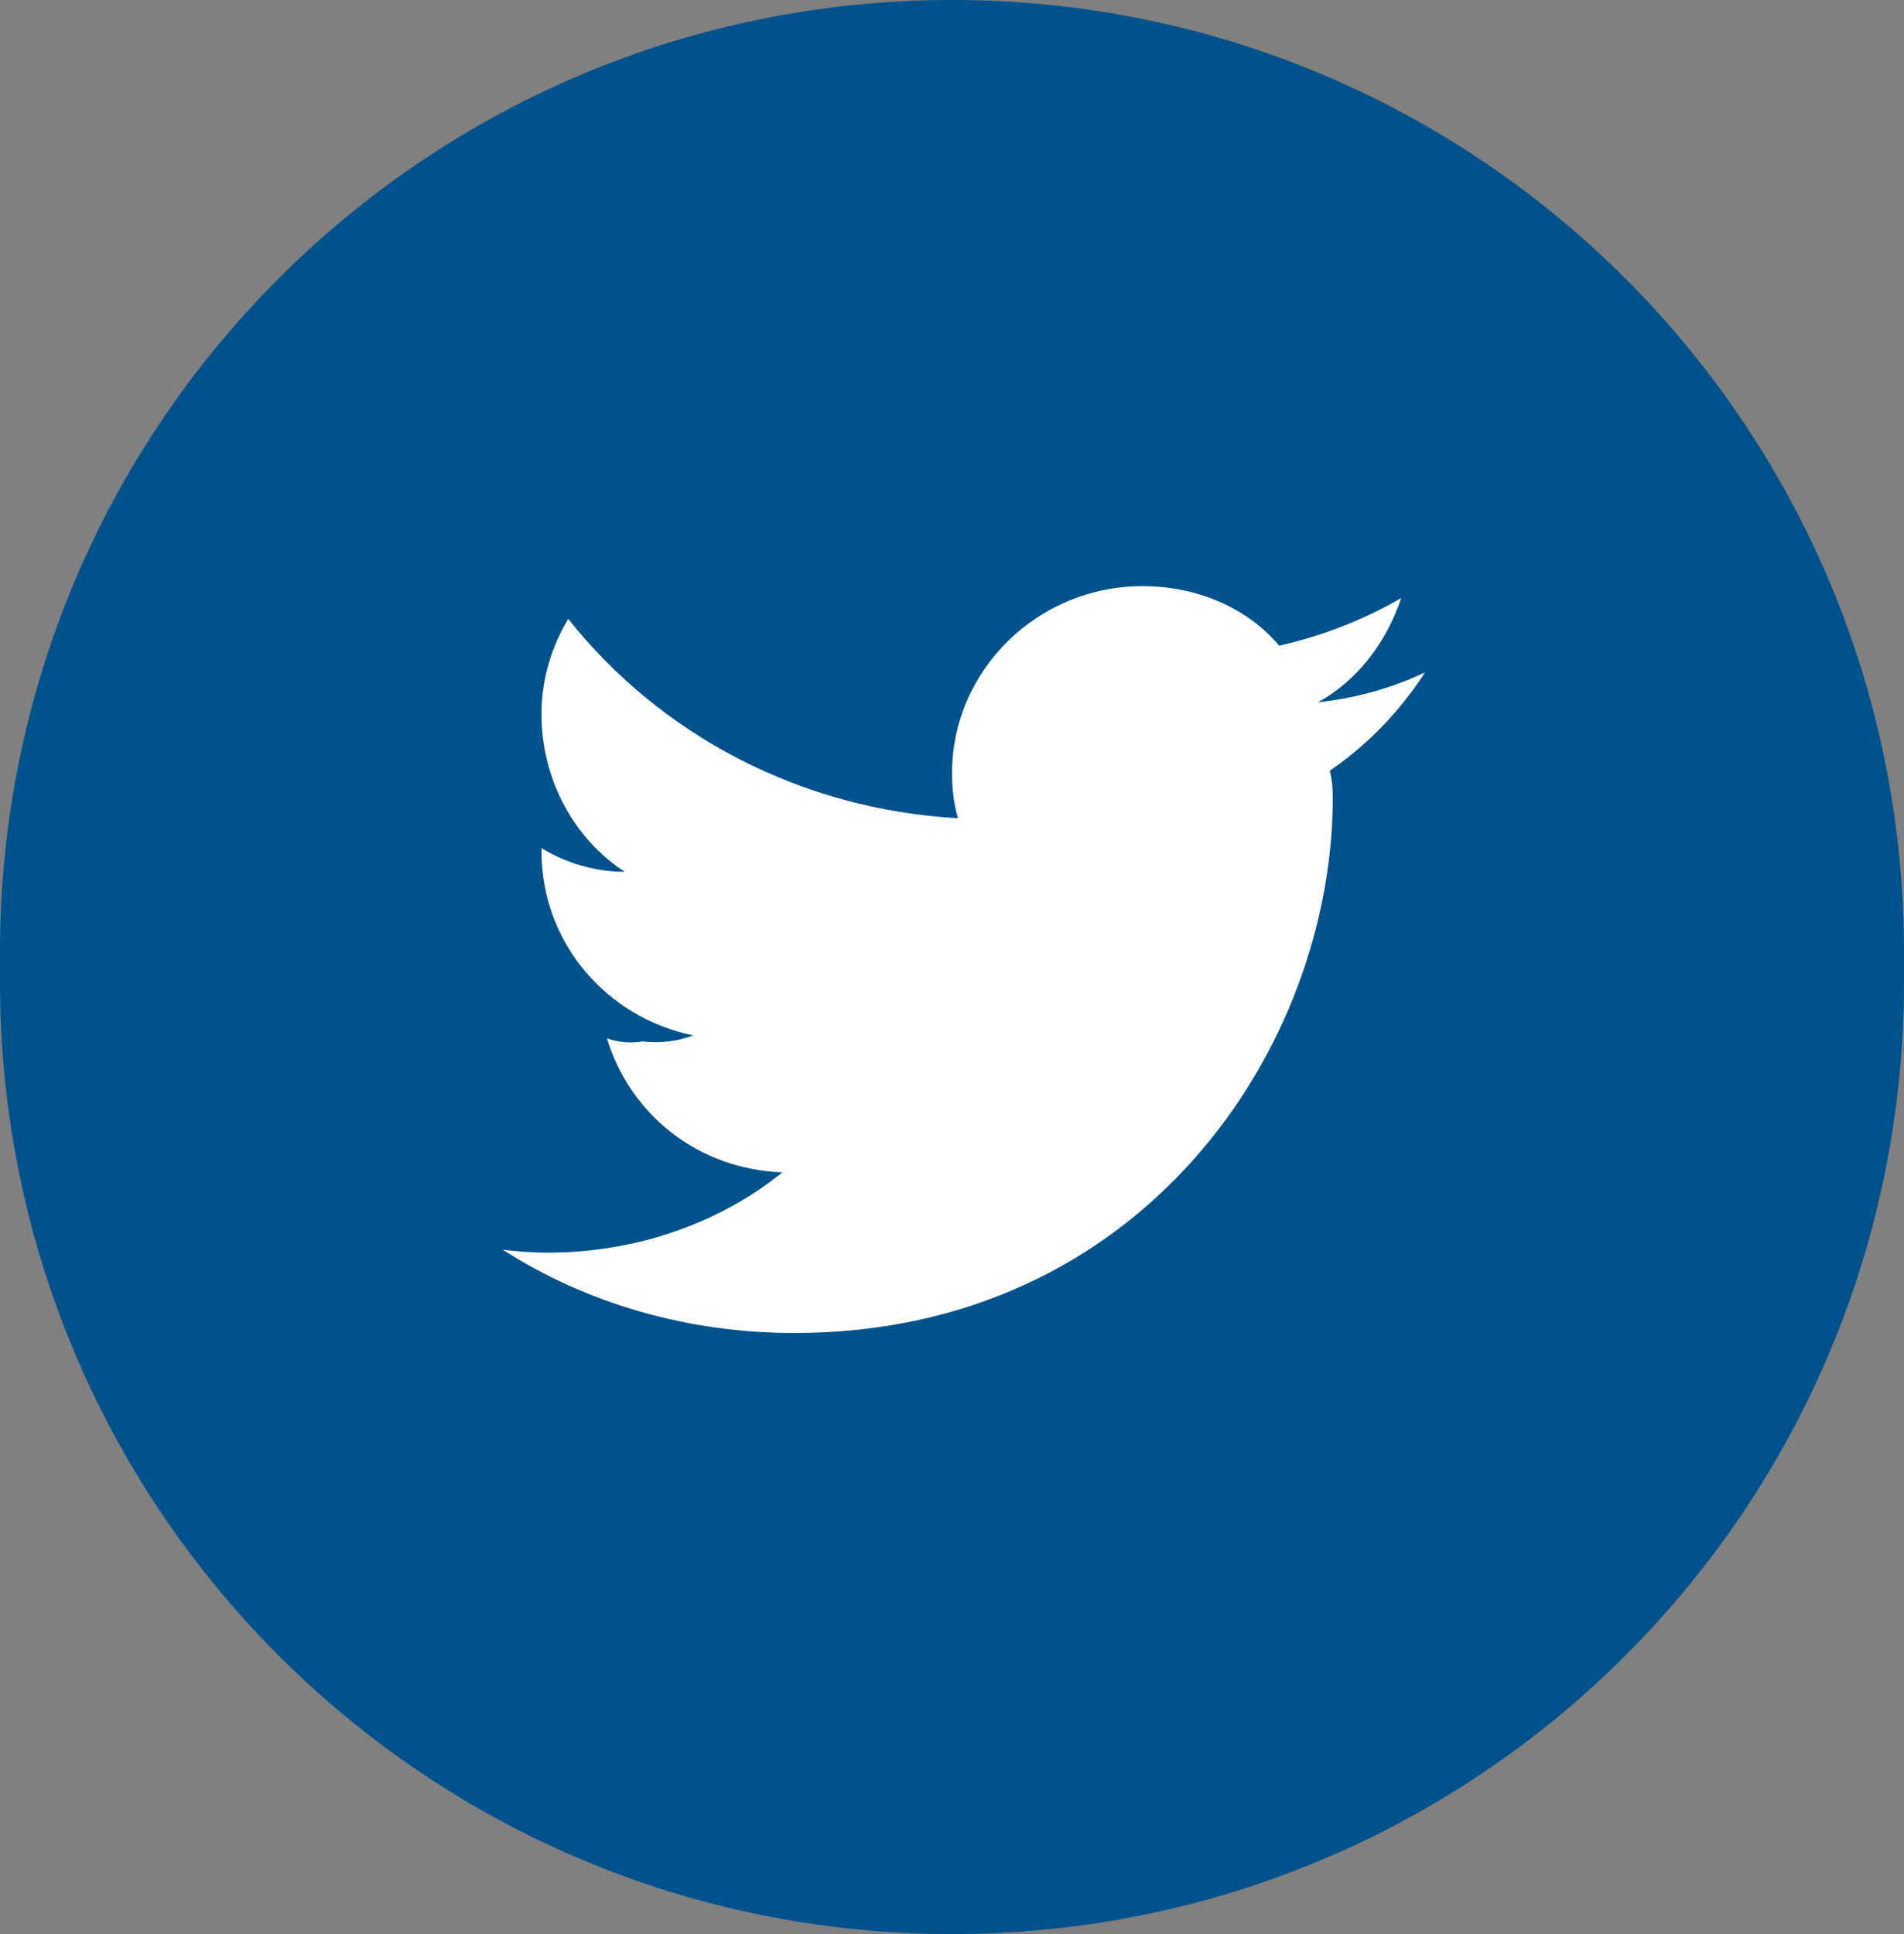 <svg width="64" height="65" viewBox="0 0 64 65" fill="none" xmlns="http://www.w3.org/2000/svg">
<rect x="0" y="0" width="64" height="65" fill="#808080" stroke="none"/>
<path d="M32 0C49.7 0 64 14.3 64 32V33C64 50.7 49.7 65 32 65C14.3 65 0 50.7 0 33V32C0 14.3 14.3 0 32 0Z" fill="#00528C"/>
<path d="M47.9 22.6C46.767 23.133 45.567 23.467 44.3 23.6C45.6 22.9 46.6 21.6 47.1 20.1C45.833 20.833 44.467 21.367 43 21.7C41.9 20.4 40.2 19.7 38.4 19.7C34.9 19.7 32 22.5 32 26C32 26.533 32.066 27.033 32.2 27.5C26.9 27.2 22.2 24.7 19.1 20.8C18.5 21.8 18.2 22.9 18.2 24C18.2 26.2 19.3 28.2 21 29.3C20 29.3 19 29 18.2 28.5C18.2 28.567 18.2 28.6 18.2 28.6C18.2 31.7 20.4 34.2 23.3 34.8C22.767 35 22.2 35.067 21.6 35C21.2 35.067 20.8 35.033 20.4 34.9C21.2 37.5 23.5 39.3 26.3 39.4C24.2 41.1 21.4 42.1 18.4 42.1C17.933 42.1 17.433 42.067 16.9 42C19.7 43.8 23.1 44.8 26.7 44.8C38.4 44.8 44.8 35.2 44.8 26.8C44.8 26.467 44.767 26.167 44.7 25.9C45.967 25.033 47.033 23.933 47.9 22.6Z" fill="white"/>
</svg>
